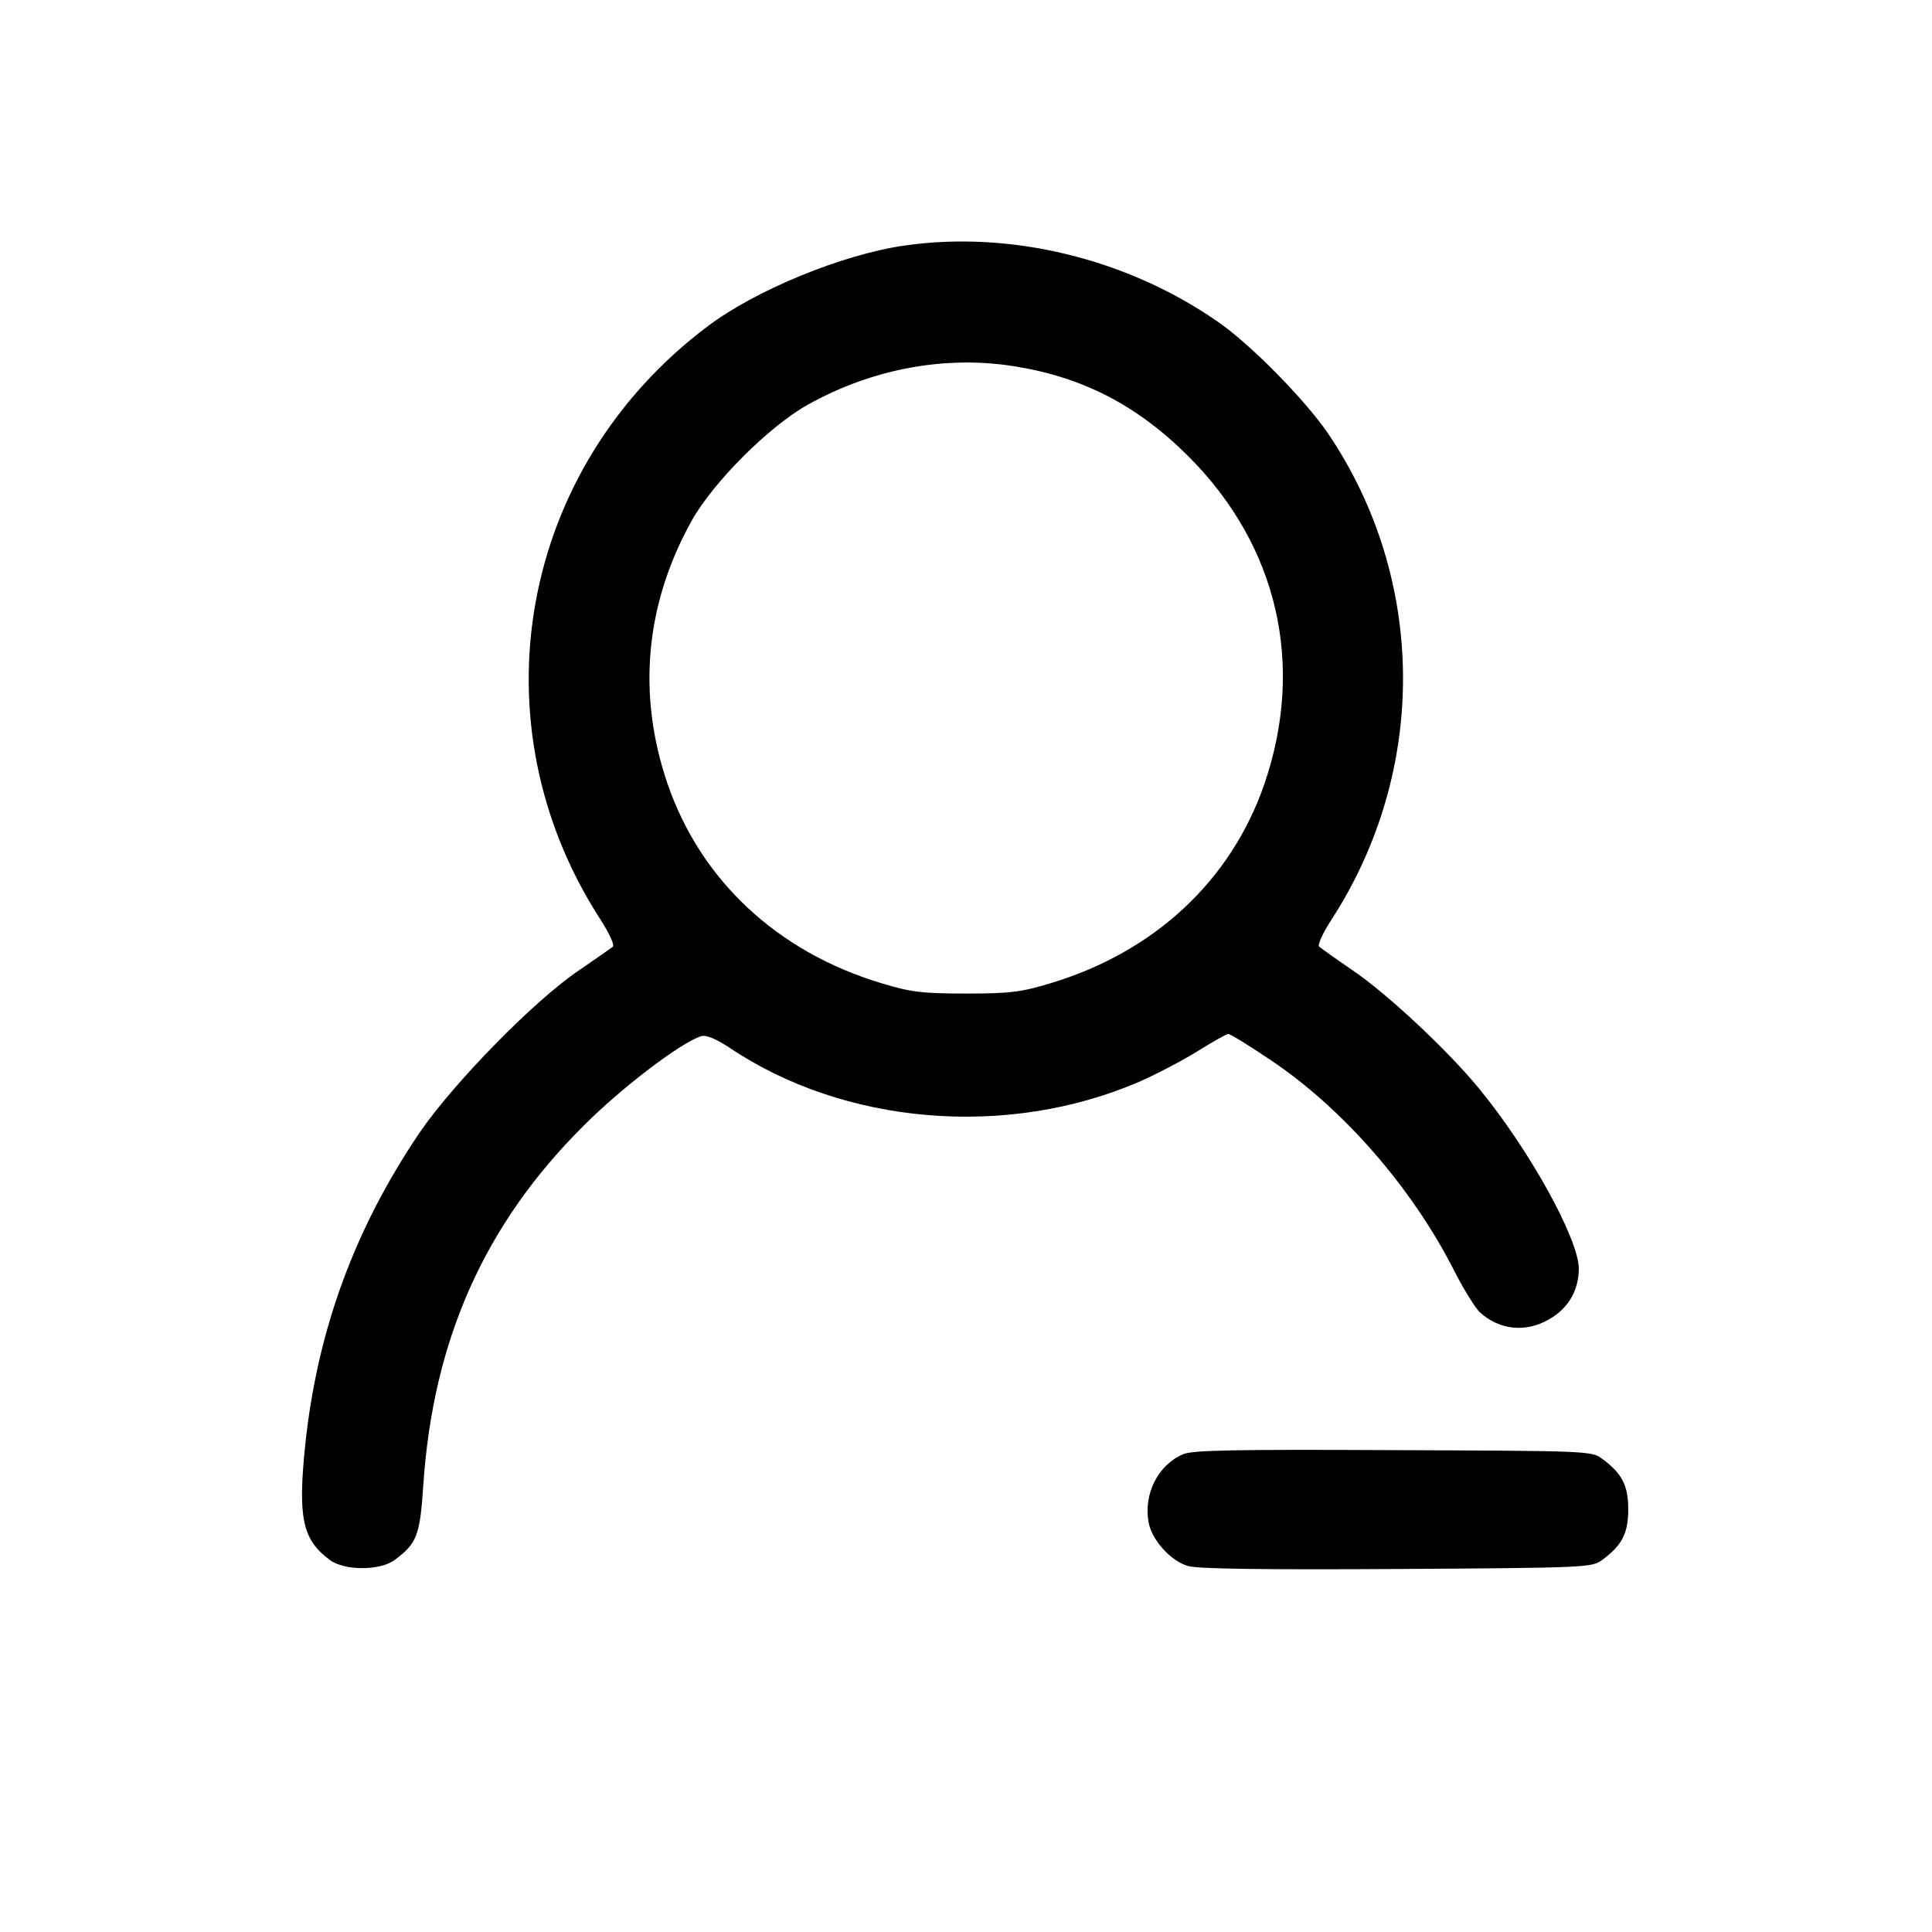 <svg xmlns="http://www.w3.org/2000/svg" width="682.667" height="682.667" preserveAspectRatio="xMidYMid meet" version="1.0" viewBox="0 0 512 512"><g fill="#000" stroke="none"><path d="M2395 4469 c-164 -24 -393 -118 -520 -214 -500 -376 -621 -1052 -283 -1573 23 -36 37 -66 32 -71 -5 -4 -45 -32 -89 -62 -119 -80 -334 -300 -424 -432 -172 -255 -270 -523 -302 -825 -20 -194 -8 -252 65 -306 39 -29 133 -29 172 0 59 44 67 64 76 201 26 382 162 688 423 948 100 101 259 222 313 239 13 4 37 -6 73 -29 306 -207 739 -243 1090 -91 45 20 114 56 154 81 40 25 76 45 80 45 5 0 54 -30 109 -67 194 -129 379 -341 491 -563 24 -47 54 -95 66 -107 52 -48 122 -55 183 -20 52 29 80 77 80 136 -1 78 -130 313 -265 477 -81 99 -242 250 -335 313 -44 30 -83 58 -88 62 -5 5 9 35 32 71 257 396 253 903 -9 1290 -61 89 -207 238 -294 297 -240 166 -548 241 -830 200z m295 -320 c181 -29 325 -104 460 -239 236 -236 309 -551 201 -867 -88 -256 -291 -446 -568 -529 -76 -23 -106 -27 -223 -27 -117 0 -147 4 -223 27 -277 83 -480 273 -568 529 -81 237 -59 476 64 697 57 102 205 250 307 307 171 96 367 132 550 102z" transform="translate(0,512) scale(0.1,-0.1)"/><path d="M3135 1266 c-67 -29 -105 -106 -91 -181 9 -47 59 -102 104 -115 25 -8 209 -10 554 -8 504 3 517 4 544 24 53 39 69 71 69 134 0 63 -16 95 -69 134 -27 21 -40 21 -554 23 -423 2 -533 0 -557 -11z" transform="translate(0,512) scale(0.1,-0.1)"/></g></svg>